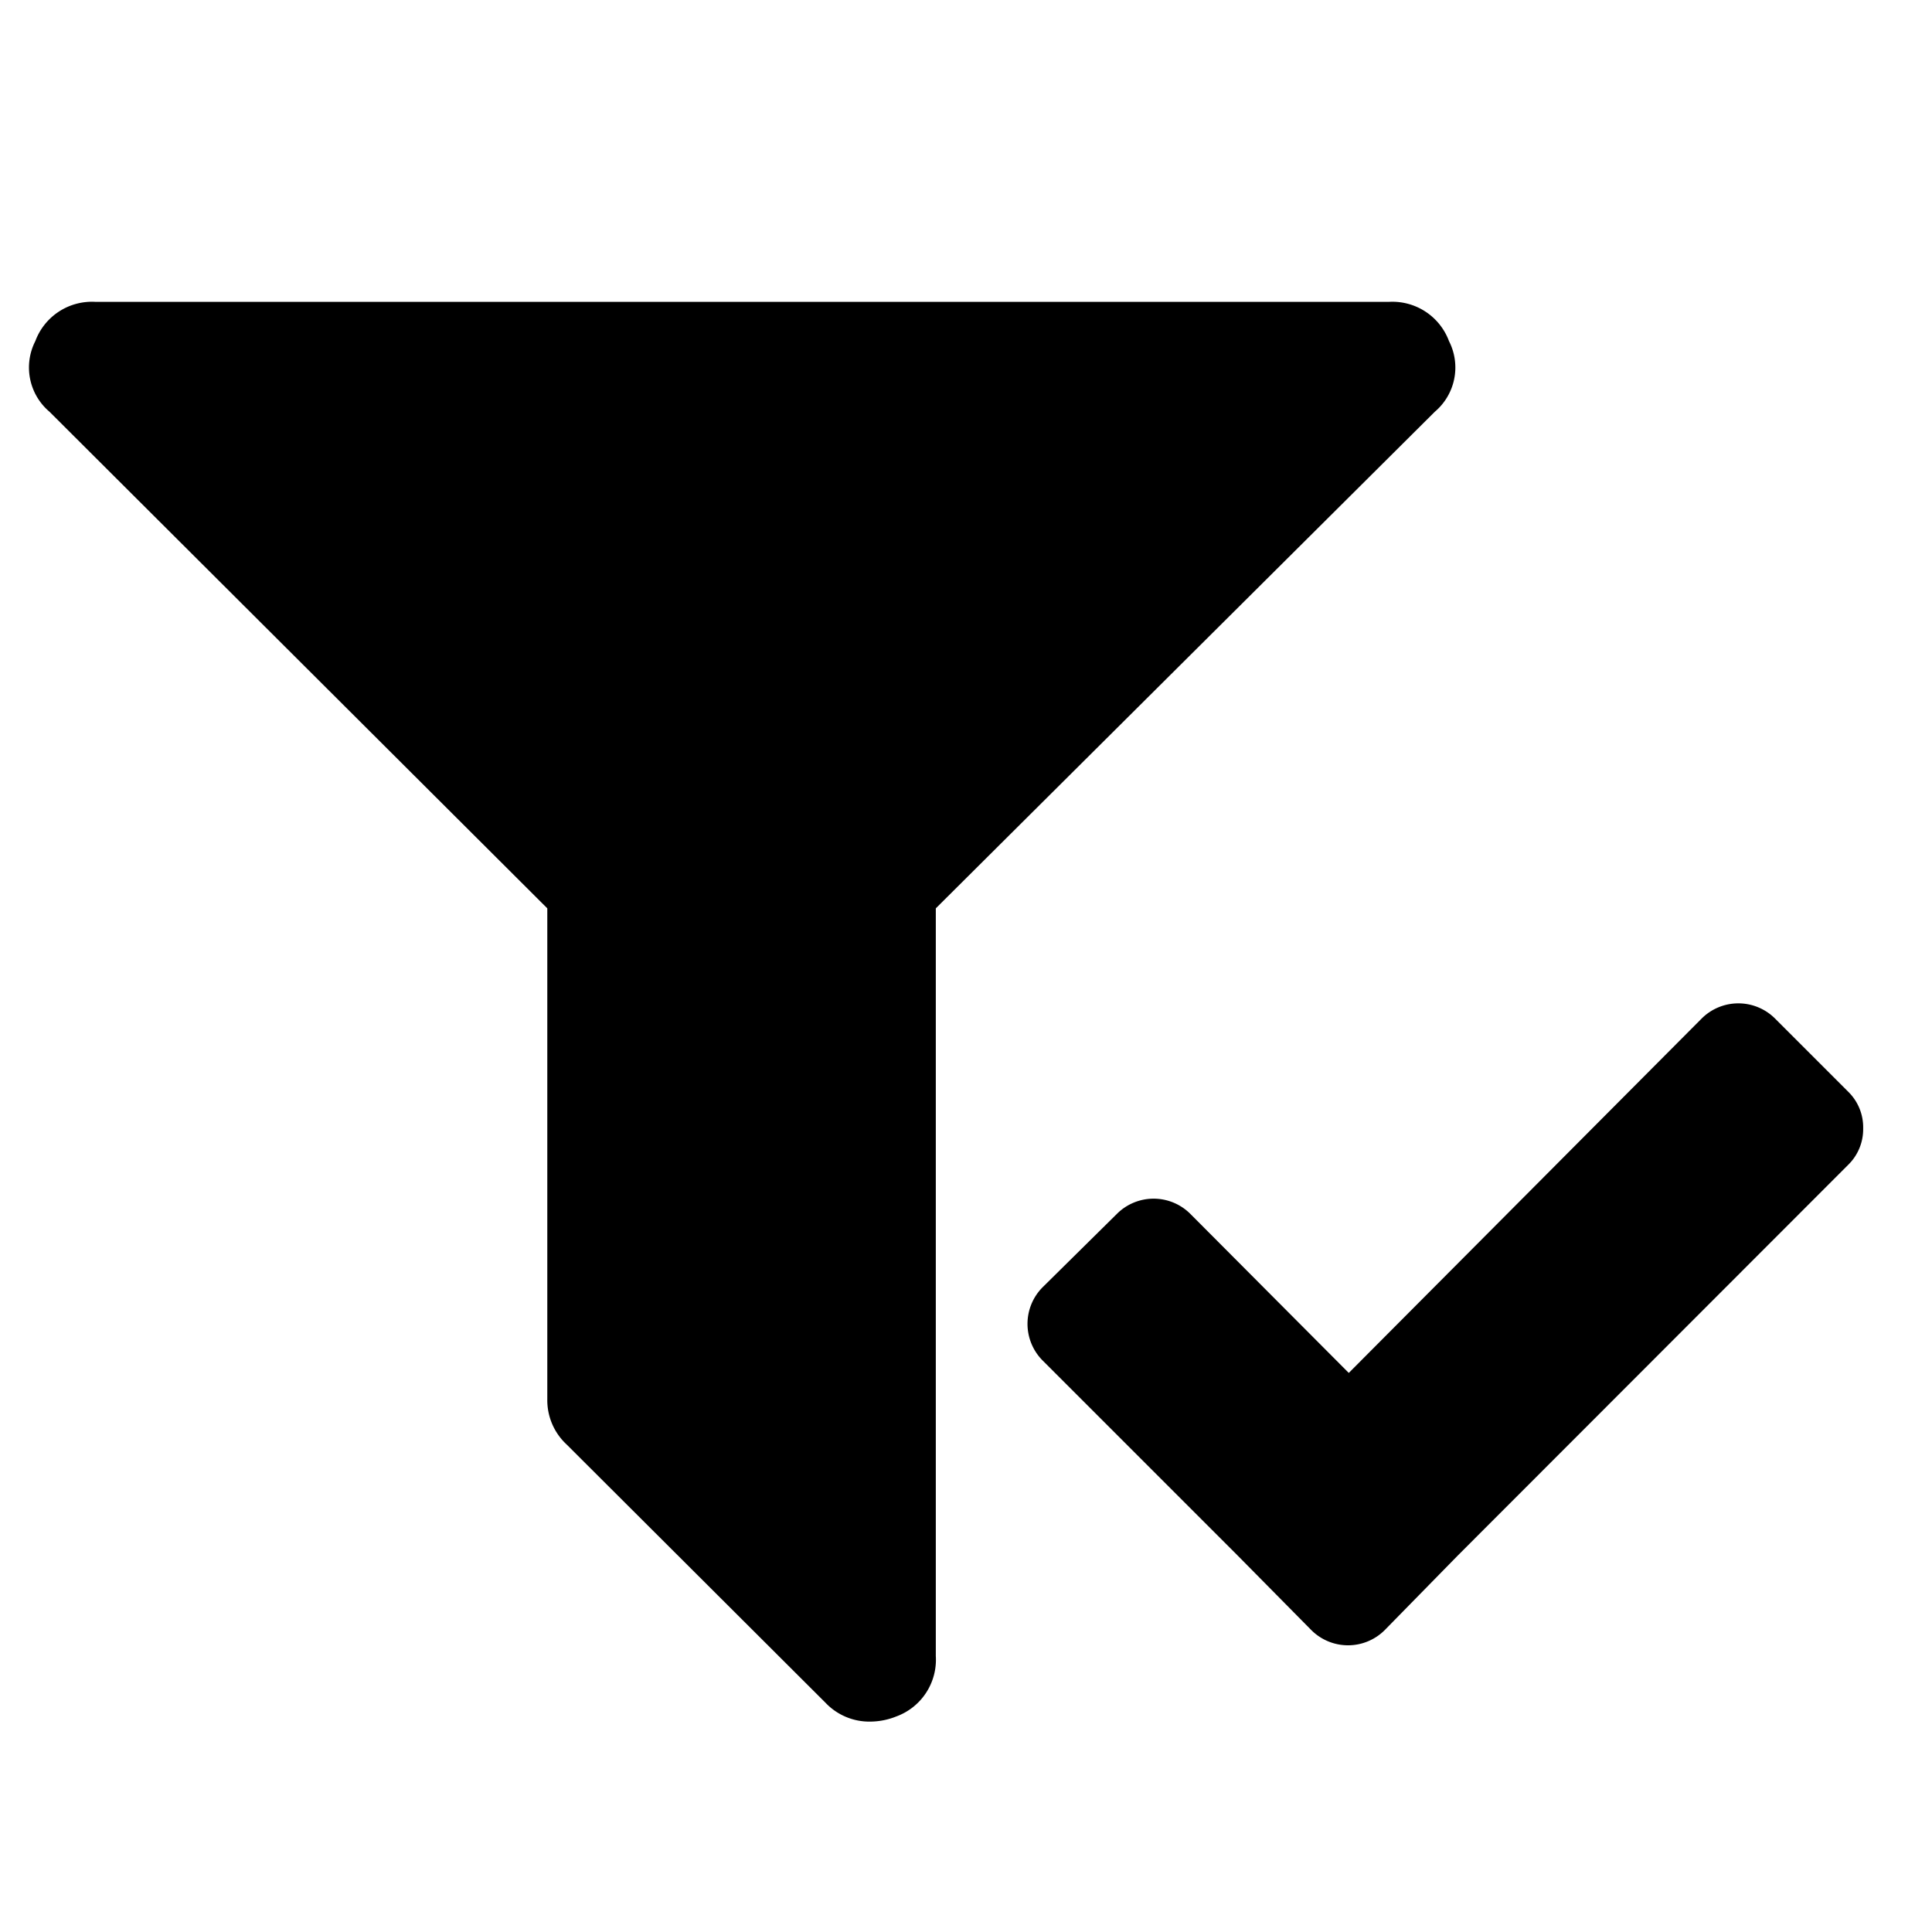 <svg data-name="Layer 1" xmlns="http://www.w3.org/2000/svg" viewBox="0 0 64 64"><title>ic</title><path d="M48 11.3a1.92 1.92 0 0 1-.47 2.34L31 30.09v24.77a2 2 0 0 1-1.31 2 2.34 2.34 0 0 1-.84.17 2 2 0 0 1-1.51-.63l-8.57-8.55a2 2 0 0 1-.64-1.5V30.09L1.64 13.64a1.92 1.92 0 0 1-.47-2.34 2 2 0 0 1 2-1.3H46a2 2 0 0 1 2 1.3z"/><path d="M61.72 37.38a1.65 1.65 0 0 1-.5 1.21L48.29 51.53 45.87 54a1.72 1.72 0 0 1-2.43 0L41 51.53l-6.46-6.46a1.72 1.72 0 0 1 0-2.43L37 40.21a1.72 1.72 0 0 1 2.43 0l5.25 5.27 11.69-11.74a1.72 1.72 0 0 1 2.43 0l2.43 2.43a1.65 1.65 0 0 1 .49 1.21z"/></svg>